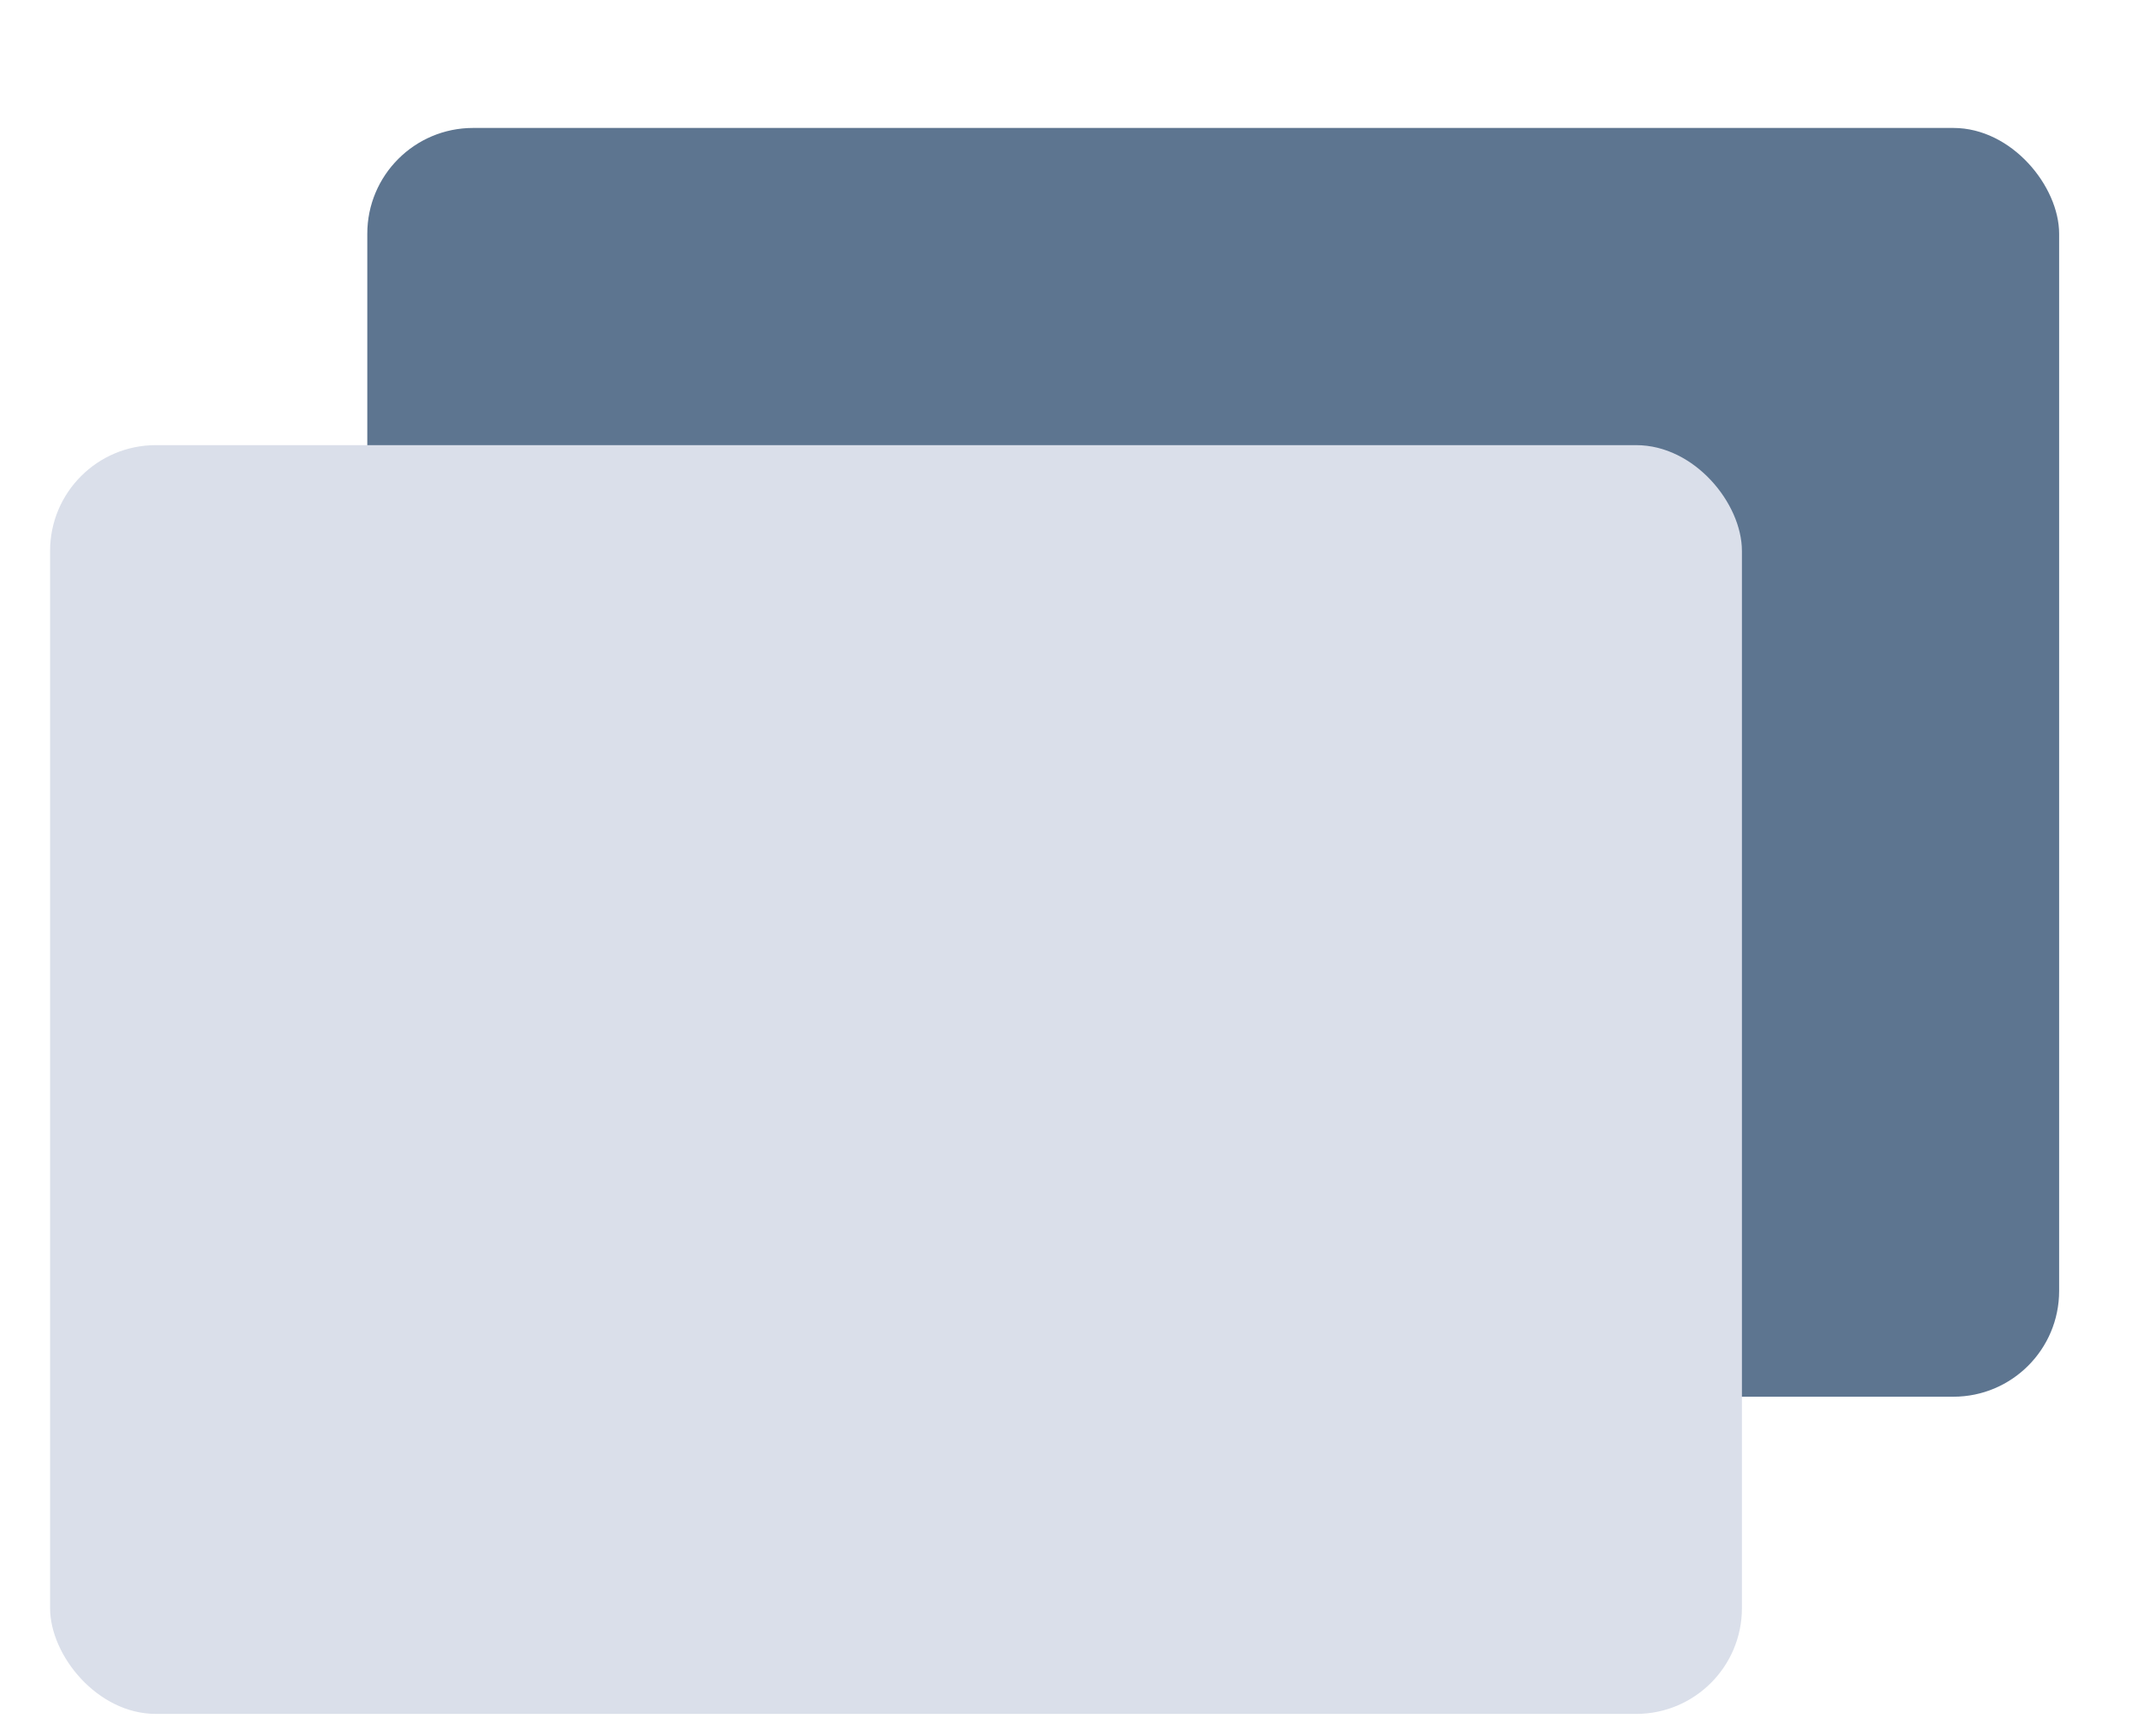 <?xml version="1.0" encoding="UTF-8"?>
<svg width="16px" height="13px" viewBox="0 0 16 13" version="1.1" xmlns="http://www.w3.org/2000/svg" xmlns:xlink="http://www.w3.org/1999/xlink">
    <!-- Generator: Sketch 52.6 (67491) - http://www.bohemiancoding.com/sketch -->
    <title>Layers</title>
    <desc>Created with Sketch.</desc>
    <g id="CarbUI" stroke="none" stroke-width="1" fill="none" fill-rule="evenodd">
        <g id="Style-Guide" transform="translate(-341, -4477)">
            <g id="Stockholm-icons-/-Design-/-Layers" transform="translate(339, 4474)">
                <rect id="bound" x="0" y="0" width="19" height="19"></rect>
                <rect id="Rectangle-166-Copy" fill="#5D7590" fill-rule="evenodd" x="4.75" y="3.958" width="12.667" height="9.5" rx="0.792"></rect>
                <rect id="Rectangle-166" fill="#DADFEA" fill-rule="evenodd" x="2.375" y="6.333" width="12.667" height="9.5" rx="0.792"></rect>
            </g>
        </g>
    </g>
</svg>